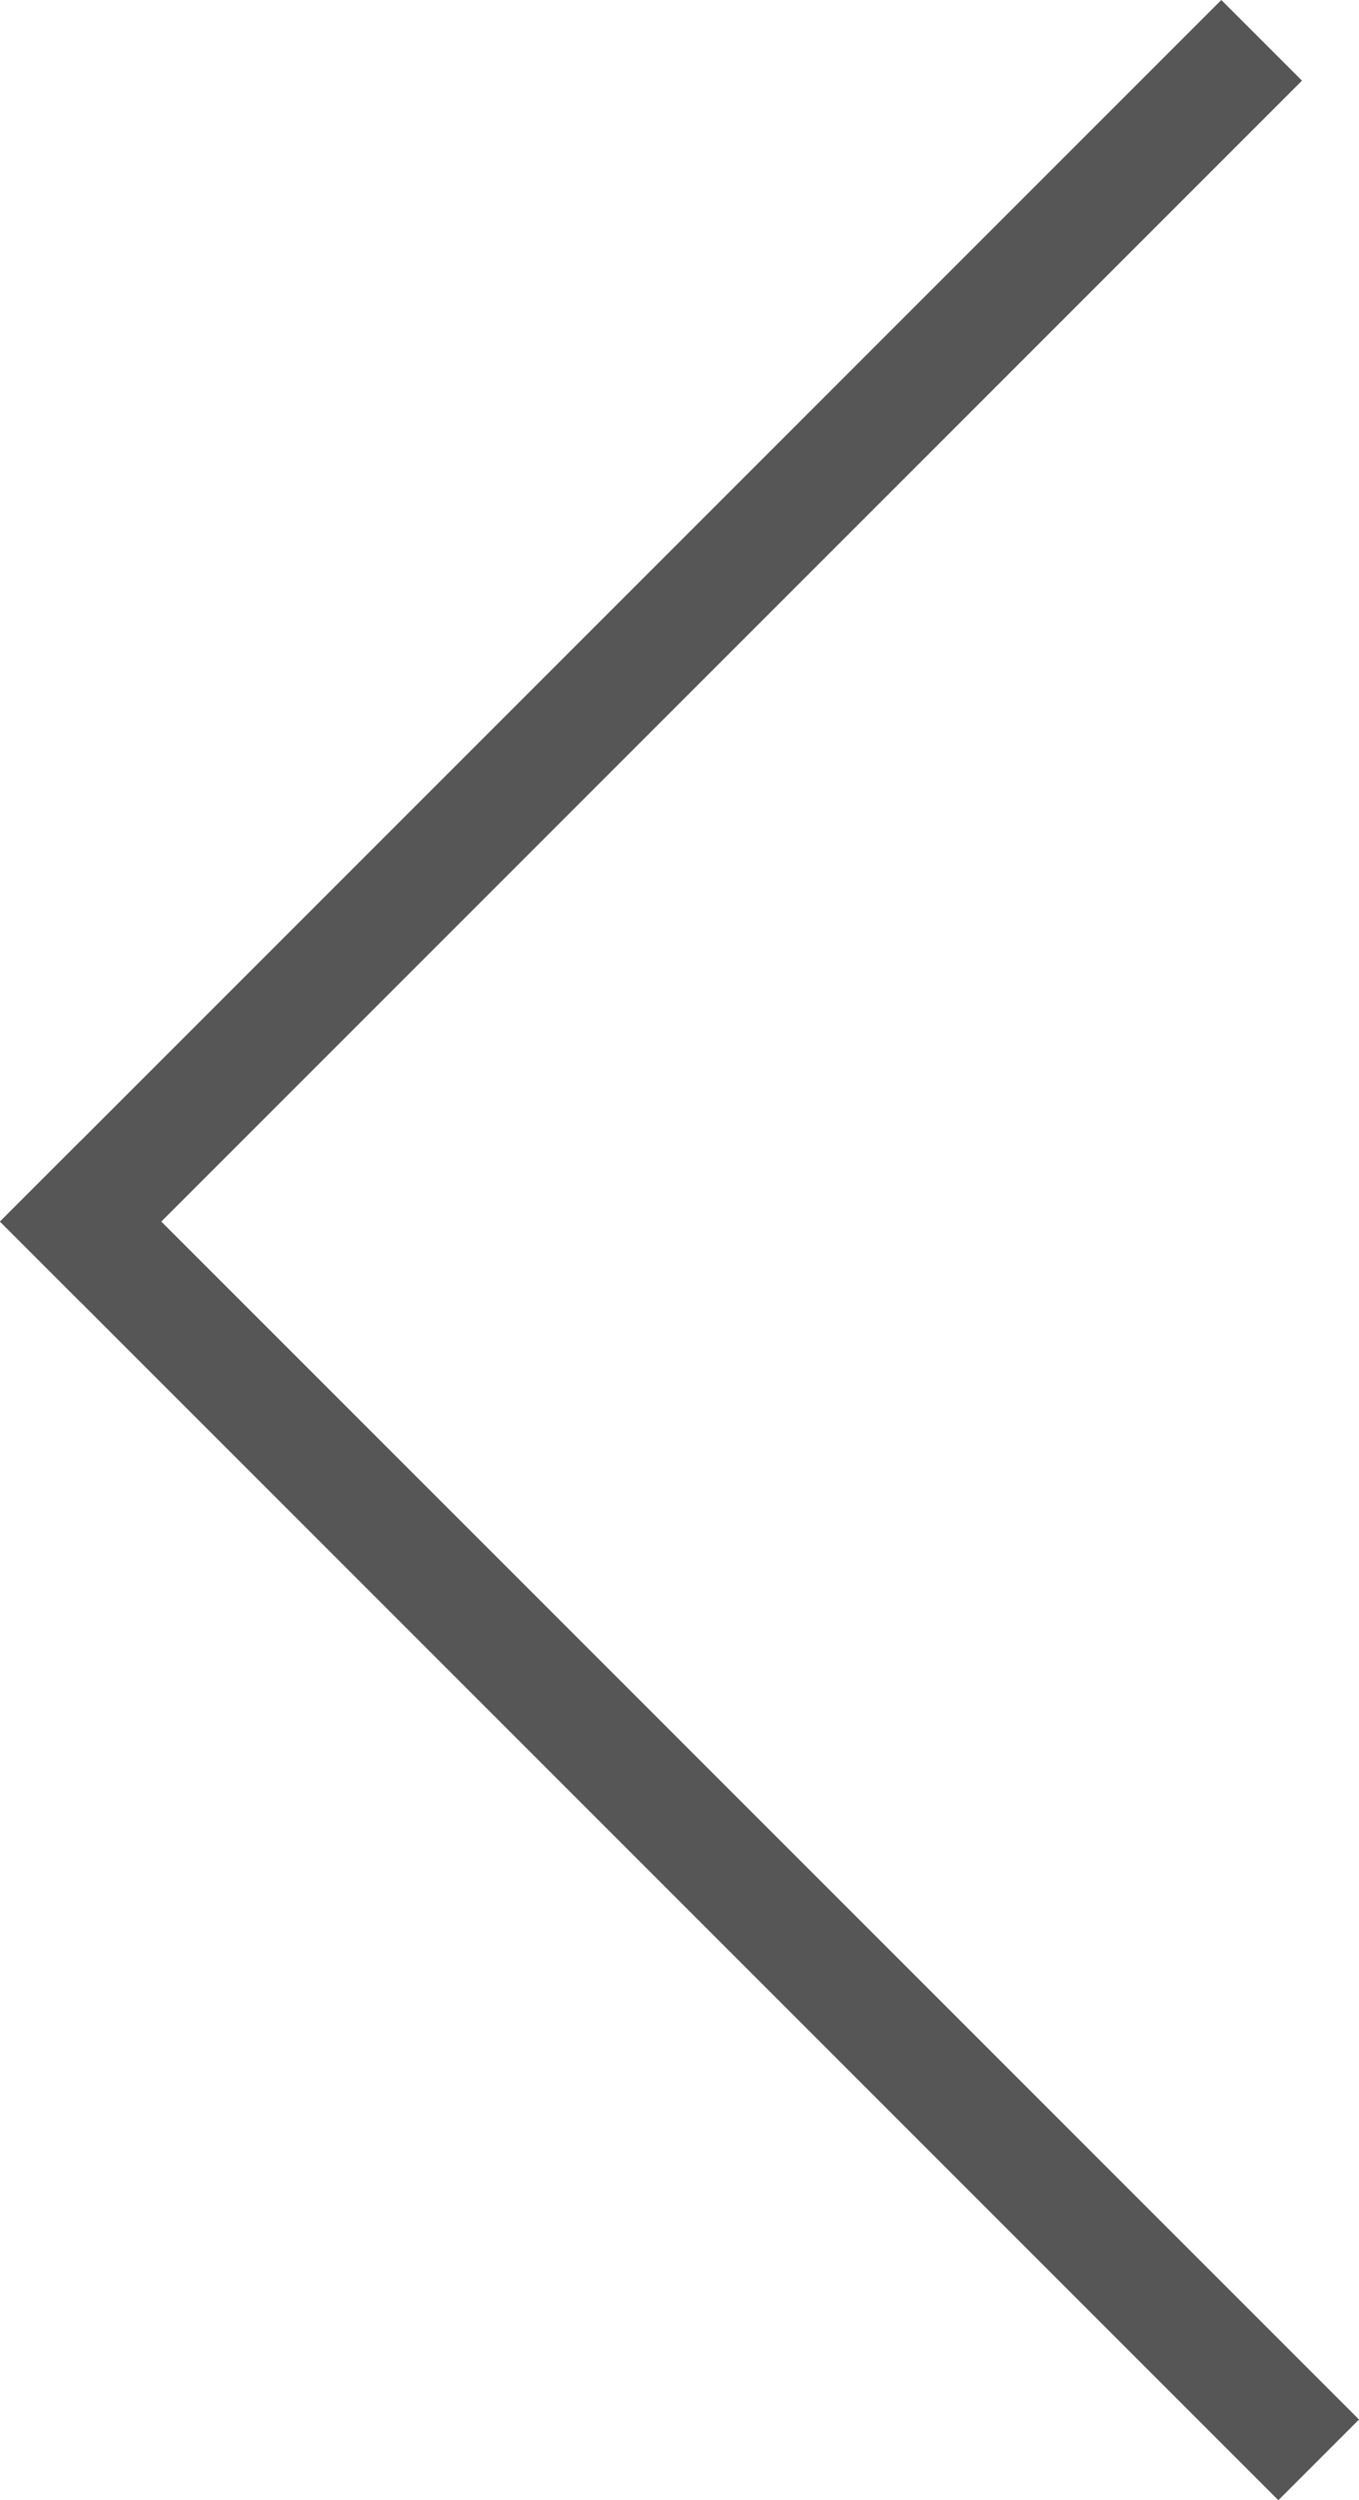 <svg xmlns="http://www.w3.org/2000/svg" width="11.914" height="21.914" viewBox="0 0 11.914 21.914">
  <g id="Group_880" data-name="Group 880" transform="translate(-18.293 -55.293)">
    <path id="Line_3" data-name="Line 3" d="M10.5.5l-10,10" transform="translate(18.5 55.5)" fill="none" stroke="#565656" stroke-linecap="square" stroke-miterlimit="10" stroke-width="1"/>
    <path id="Line_3_Copy" data-name="Line 3 Copy" d="M10.5,10.5,0,0" transform="translate(19 66)" fill="none" stroke="#565656" stroke-linecap="square" stroke-miterlimit="10" stroke-width="1"/>
  </g>
</svg>
